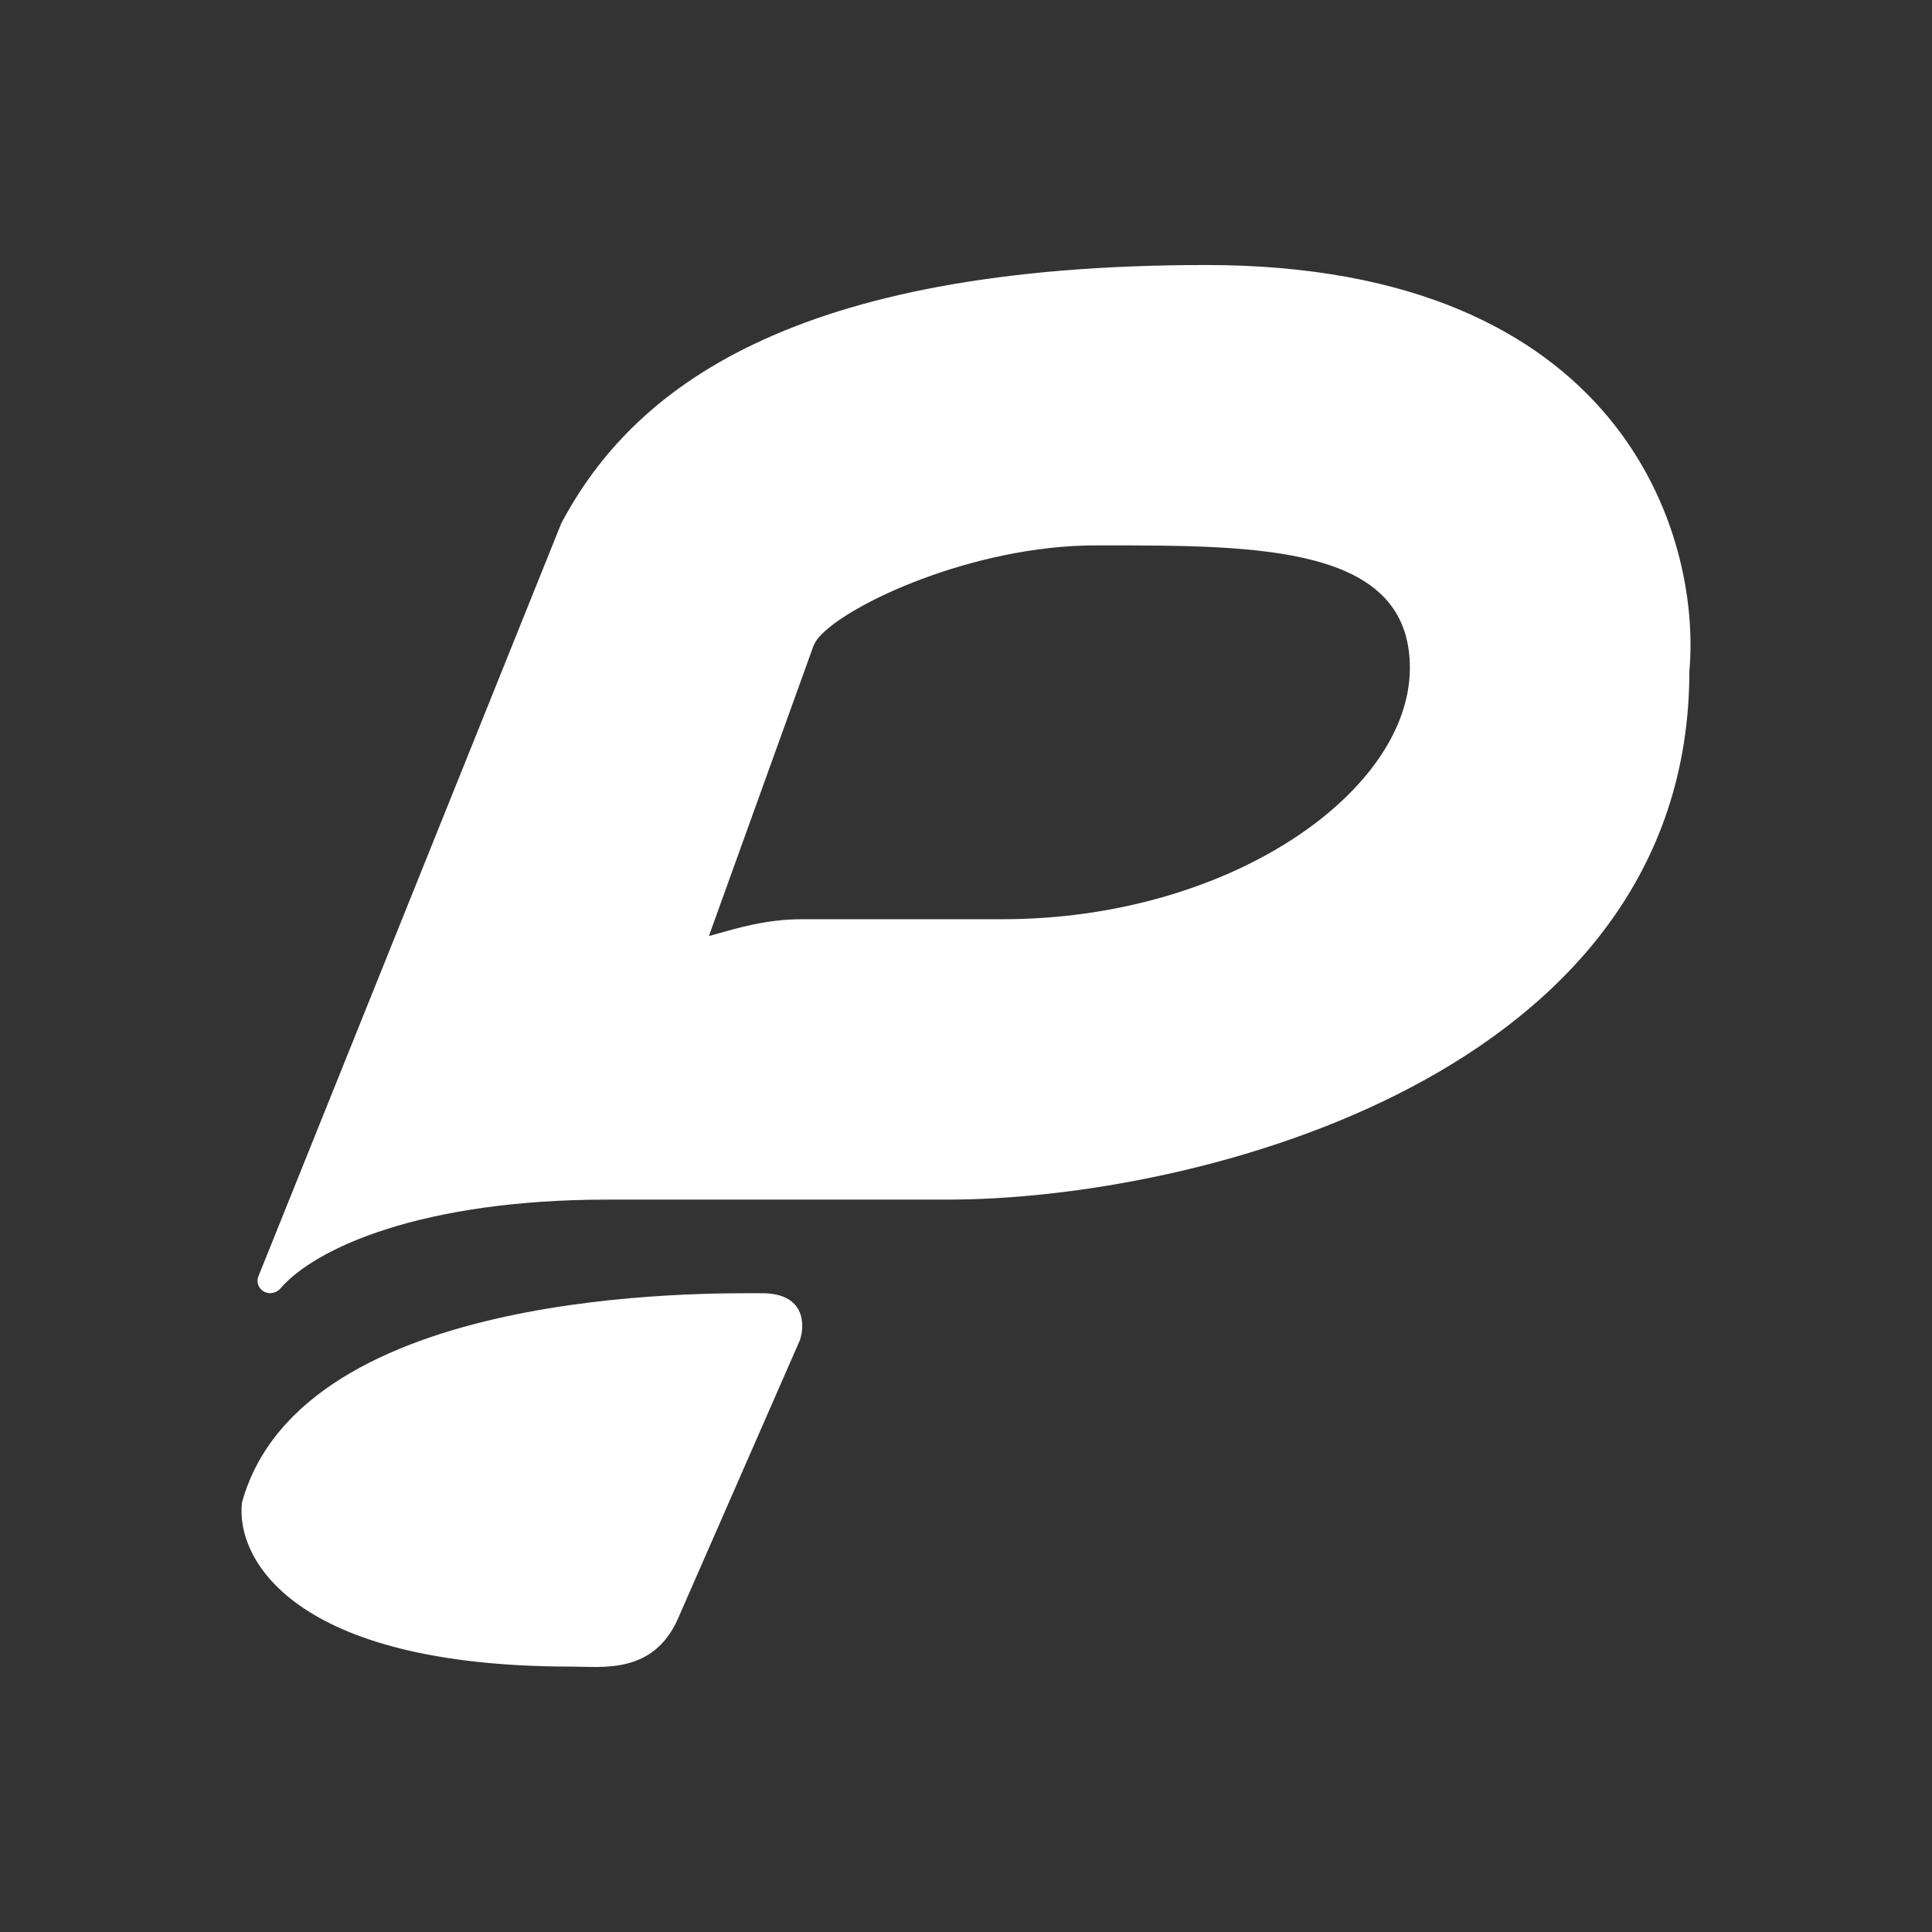 <svg width="24" height="24" viewBox="0 0 24 24" fill="none" xmlns="http://www.w3.org/2000/svg">
<rect x="0" y="0" width="24" height="24" fill="#333333" stroke="none"/>
<path d="M3.483 16.006C3.912 15.506 5.236 14.902 7.546 14.902H11.755C14.832 14.908 20.986 13.37 20.986 8.337C21.137 6.653 20.15 3.292 14.983 3.292C9.816 3.292 7.854 4.836 6.972 6.502L3.21 15.855C3.169 15.953 3.245 16.064 3.355 16.064C3.407 16.064 3.454 16.04 3.483 16.006ZM8.806 11.628L10.101 8.035C10.117 7.993 10.141 7.953 10.17 7.919C10.519 7.507 12.092 6.775 13.613 6.775H13.688C15.639 6.775 17.514 6.775 17.514 8.296C17.514 9.84 15.268 11.419 12.452 11.419H9.956C9.514 11.419 9.143 11.535 8.928 11.594L8.806 11.628Z" fill="white"/>
<path d="M8.423 20.105C8.116 20.802 7.483 20.703 7.1 20.703C3.616 20.703 2.92 19.345 3.007 18.66C3.756 15.978 8.812 16.065 9.468 16.065C9.996 16.065 10.002 16.448 9.938 16.645L8.423 20.105Z" fill="white"/>
</svg>
